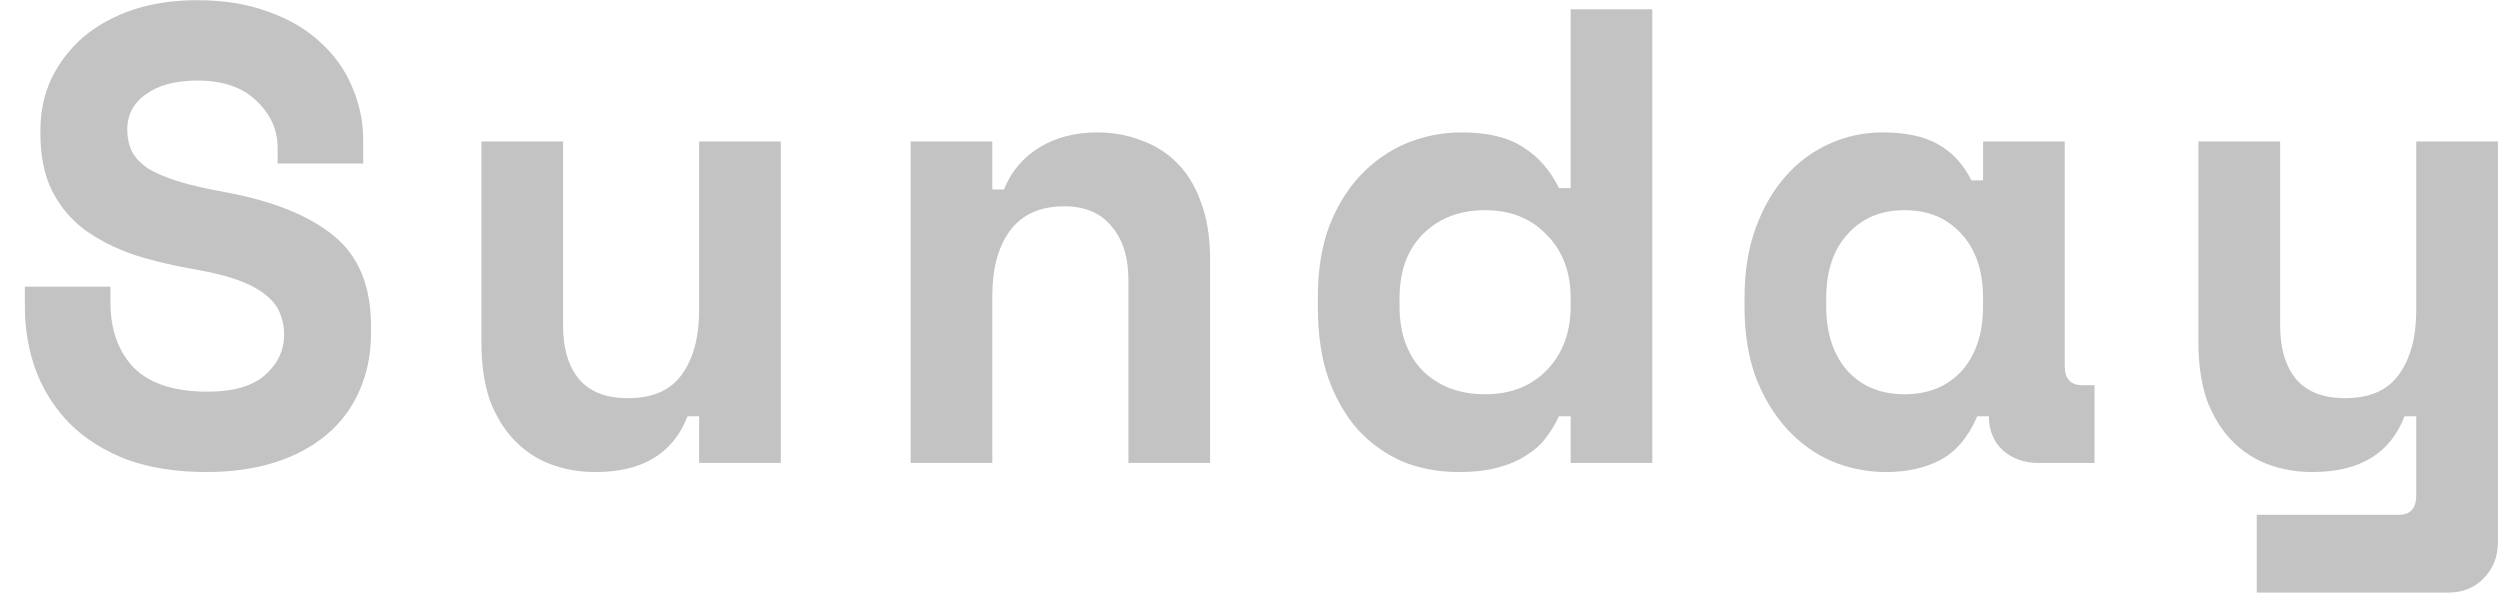 <svg width="54" height="13" viewBox="0 0 54 13" fill="none" xmlns="http://www.w3.org/2000/svg">
<path d="M5.997 3.196C5.997 2.804 5.843 2.463 5.535 2.174C5.237 1.885 4.812 1.74 4.261 1.74C3.795 1.74 3.426 1.838 3.155 2.034C2.885 2.221 2.749 2.477 2.749 2.804C2.749 2.972 2.782 3.126 2.847 3.266C2.913 3.397 3.025 3.518 3.183 3.63C3.351 3.733 3.566 3.826 3.827 3.91C4.098 3.994 4.439 4.073 4.849 4.148C5.876 4.335 6.66 4.647 7.201 5.086C7.743 5.525 8.013 6.173 8.013 7.032V7.2C8.013 7.657 7.929 8.073 7.761 8.446C7.603 8.81 7.369 9.123 7.061 9.384C6.753 9.645 6.38 9.846 5.941 9.986C5.503 10.126 5.008 10.196 4.457 10.196C3.813 10.196 3.244 10.107 2.749 9.93C2.264 9.743 1.858 9.491 1.531 9.174C1.205 8.847 0.957 8.469 0.789 8.04C0.621 7.601 0.537 7.125 0.537 6.612V6.192H2.385V6.528C2.385 7.116 2.553 7.587 2.889 7.942C3.235 8.287 3.767 8.46 4.485 8.46C5.045 8.46 5.461 8.339 5.731 8.096C6.002 7.853 6.137 7.564 6.137 7.228C6.137 7.069 6.109 6.92 6.053 6.78C5.997 6.631 5.899 6.5 5.759 6.388C5.619 6.267 5.428 6.159 5.185 6.066C4.943 5.973 4.635 5.893 4.261 5.828C3.767 5.744 3.314 5.637 2.903 5.506C2.493 5.366 2.133 5.184 1.825 4.96C1.527 4.736 1.293 4.456 1.125 4.12C0.957 3.784 0.873 3.373 0.873 2.888V2.804C0.873 2.403 0.953 2.034 1.111 1.698C1.279 1.353 1.508 1.054 1.797 0.802C2.096 0.55 2.451 0.354 2.861 0.214C3.281 0.074 3.748 0.004 4.261 0.004C4.84 0.004 5.353 0.088 5.801 0.256C6.249 0.415 6.623 0.634 6.921 0.914C7.229 1.194 7.458 1.516 7.607 1.88C7.766 2.244 7.845 2.627 7.845 3.028V3.532H5.997V3.196ZM15.101 3.056H16.866V10H15.101V8.992H14.85C14.541 9.795 13.879 10.196 12.861 10.196C12.516 10.196 12.194 10.14 11.896 10.028C11.597 9.916 11.335 9.743 11.111 9.51C10.887 9.277 10.71 8.987 10.579 8.642C10.458 8.287 10.398 7.872 10.398 7.396V3.056H12.162V7.032C12.162 7.527 12.278 7.914 12.511 8.194C12.745 8.465 13.095 8.6 13.562 8.6C14.094 8.6 14.481 8.432 14.723 8.096C14.976 7.751 15.101 7.284 15.101 6.696V3.056ZM21.434 10H19.67V3.056H21.434V4.092H21.686C21.844 3.7 22.101 3.397 22.456 3.182C22.81 2.967 23.226 2.86 23.702 2.86C24.038 2.86 24.35 2.916 24.64 3.028C24.938 3.131 25.2 3.294 25.424 3.518C25.648 3.742 25.82 4.027 25.942 4.372C26.072 4.717 26.138 5.128 26.138 5.604V10H24.374V6.052C24.374 5.557 24.252 5.17 24.01 4.89C23.776 4.601 23.436 4.456 22.988 4.456C22.465 4.456 22.073 4.633 21.812 4.988C21.56 5.333 21.434 5.8 21.434 6.388V10ZM33.926 8.992H33.674C33.599 9.151 33.506 9.305 33.394 9.454C33.291 9.594 33.151 9.72 32.974 9.832C32.806 9.944 32.601 10.033 32.358 10.098C32.125 10.163 31.84 10.196 31.504 10.196C31.075 10.196 30.673 10.121 30.3 9.972C29.936 9.813 29.614 9.585 29.334 9.286C29.063 8.978 28.849 8.605 28.69 8.166C28.541 7.727 28.466 7.223 28.466 6.654V6.402C28.466 5.842 28.545 5.343 28.704 4.904C28.872 4.465 29.096 4.097 29.376 3.798C29.665 3.49 29.997 3.257 30.37 3.098C30.753 2.939 31.154 2.86 31.574 2.86C32.134 2.86 32.577 2.967 32.904 3.182C33.231 3.387 33.487 3.681 33.674 4.064H33.926V0.2H35.69V10H33.926V8.992ZM32.078 8.516C32.629 8.516 33.072 8.343 33.408 7.998C33.753 7.643 33.926 7.181 33.926 6.612V6.444C33.926 5.875 33.753 5.417 33.408 5.072C33.072 4.717 32.629 4.54 32.078 4.54C31.527 4.54 31.079 4.713 30.734 5.058C30.398 5.394 30.23 5.856 30.23 6.444V6.612C30.23 7.2 30.398 7.667 30.734 8.012C31.079 8.348 31.527 8.516 32.078 8.516ZM42.708 8.992C42.522 9.431 42.26 9.743 41.924 9.93C41.588 10.107 41.196 10.196 40.748 10.196C40.328 10.196 39.932 10.117 39.558 9.958C39.194 9.799 38.872 9.566 38.592 9.258C38.312 8.95 38.088 8.577 37.92 8.138C37.762 7.699 37.682 7.2 37.682 6.64V6.416C37.682 5.865 37.762 5.371 37.92 4.932C38.079 4.493 38.294 4.12 38.564 3.812C38.835 3.504 39.148 3.271 39.502 3.112C39.866 2.944 40.254 2.86 40.664 2.86C41.159 2.86 41.556 2.944 41.854 3.112C42.162 3.28 42.405 3.541 42.582 3.896H42.834V3.056H44.598V7.9C44.598 8.18 44.724 8.32 44.976 8.32H45.242V10H44.038C43.721 10 43.46 9.907 43.254 9.72C43.058 9.533 42.96 9.291 42.96 8.992H42.708ZM41.14 8.516C41.654 8.516 42.064 8.348 42.372 8.012C42.68 7.667 42.834 7.2 42.834 6.612V6.444C42.834 5.856 42.68 5.394 42.372 5.058C42.064 4.713 41.654 4.54 41.14 4.54C40.627 4.54 40.216 4.713 39.908 5.058C39.6 5.394 39.446 5.856 39.446 6.444V6.612C39.446 7.2 39.6 7.667 39.908 8.012C40.216 8.348 40.627 8.516 41.14 8.516ZM52.191 3.056H53.955V11.708C53.955 12.025 53.852 12.287 53.647 12.492C53.45 12.697 53.194 12.8 52.877 12.8H48.746V11.12H51.812C52.065 11.12 52.191 10.98 52.191 10.7V8.992H51.938C51.63 9.795 50.968 10.196 49.95 10.196C49.605 10.196 49.283 10.14 48.984 10.028C48.686 9.916 48.425 9.743 48.2 9.51C47.977 9.277 47.799 8.987 47.669 8.642C47.547 8.287 47.486 7.872 47.486 7.396V3.056H49.251V7.032C49.251 7.527 49.367 7.914 49.6 8.194C49.834 8.465 50.184 8.6 50.651 8.6C51.182 8.6 51.57 8.432 51.812 8.096C52.065 7.751 52.191 7.284 52.191 6.696V3.056Z" fill="#C3C3C3"/>
</svg>
